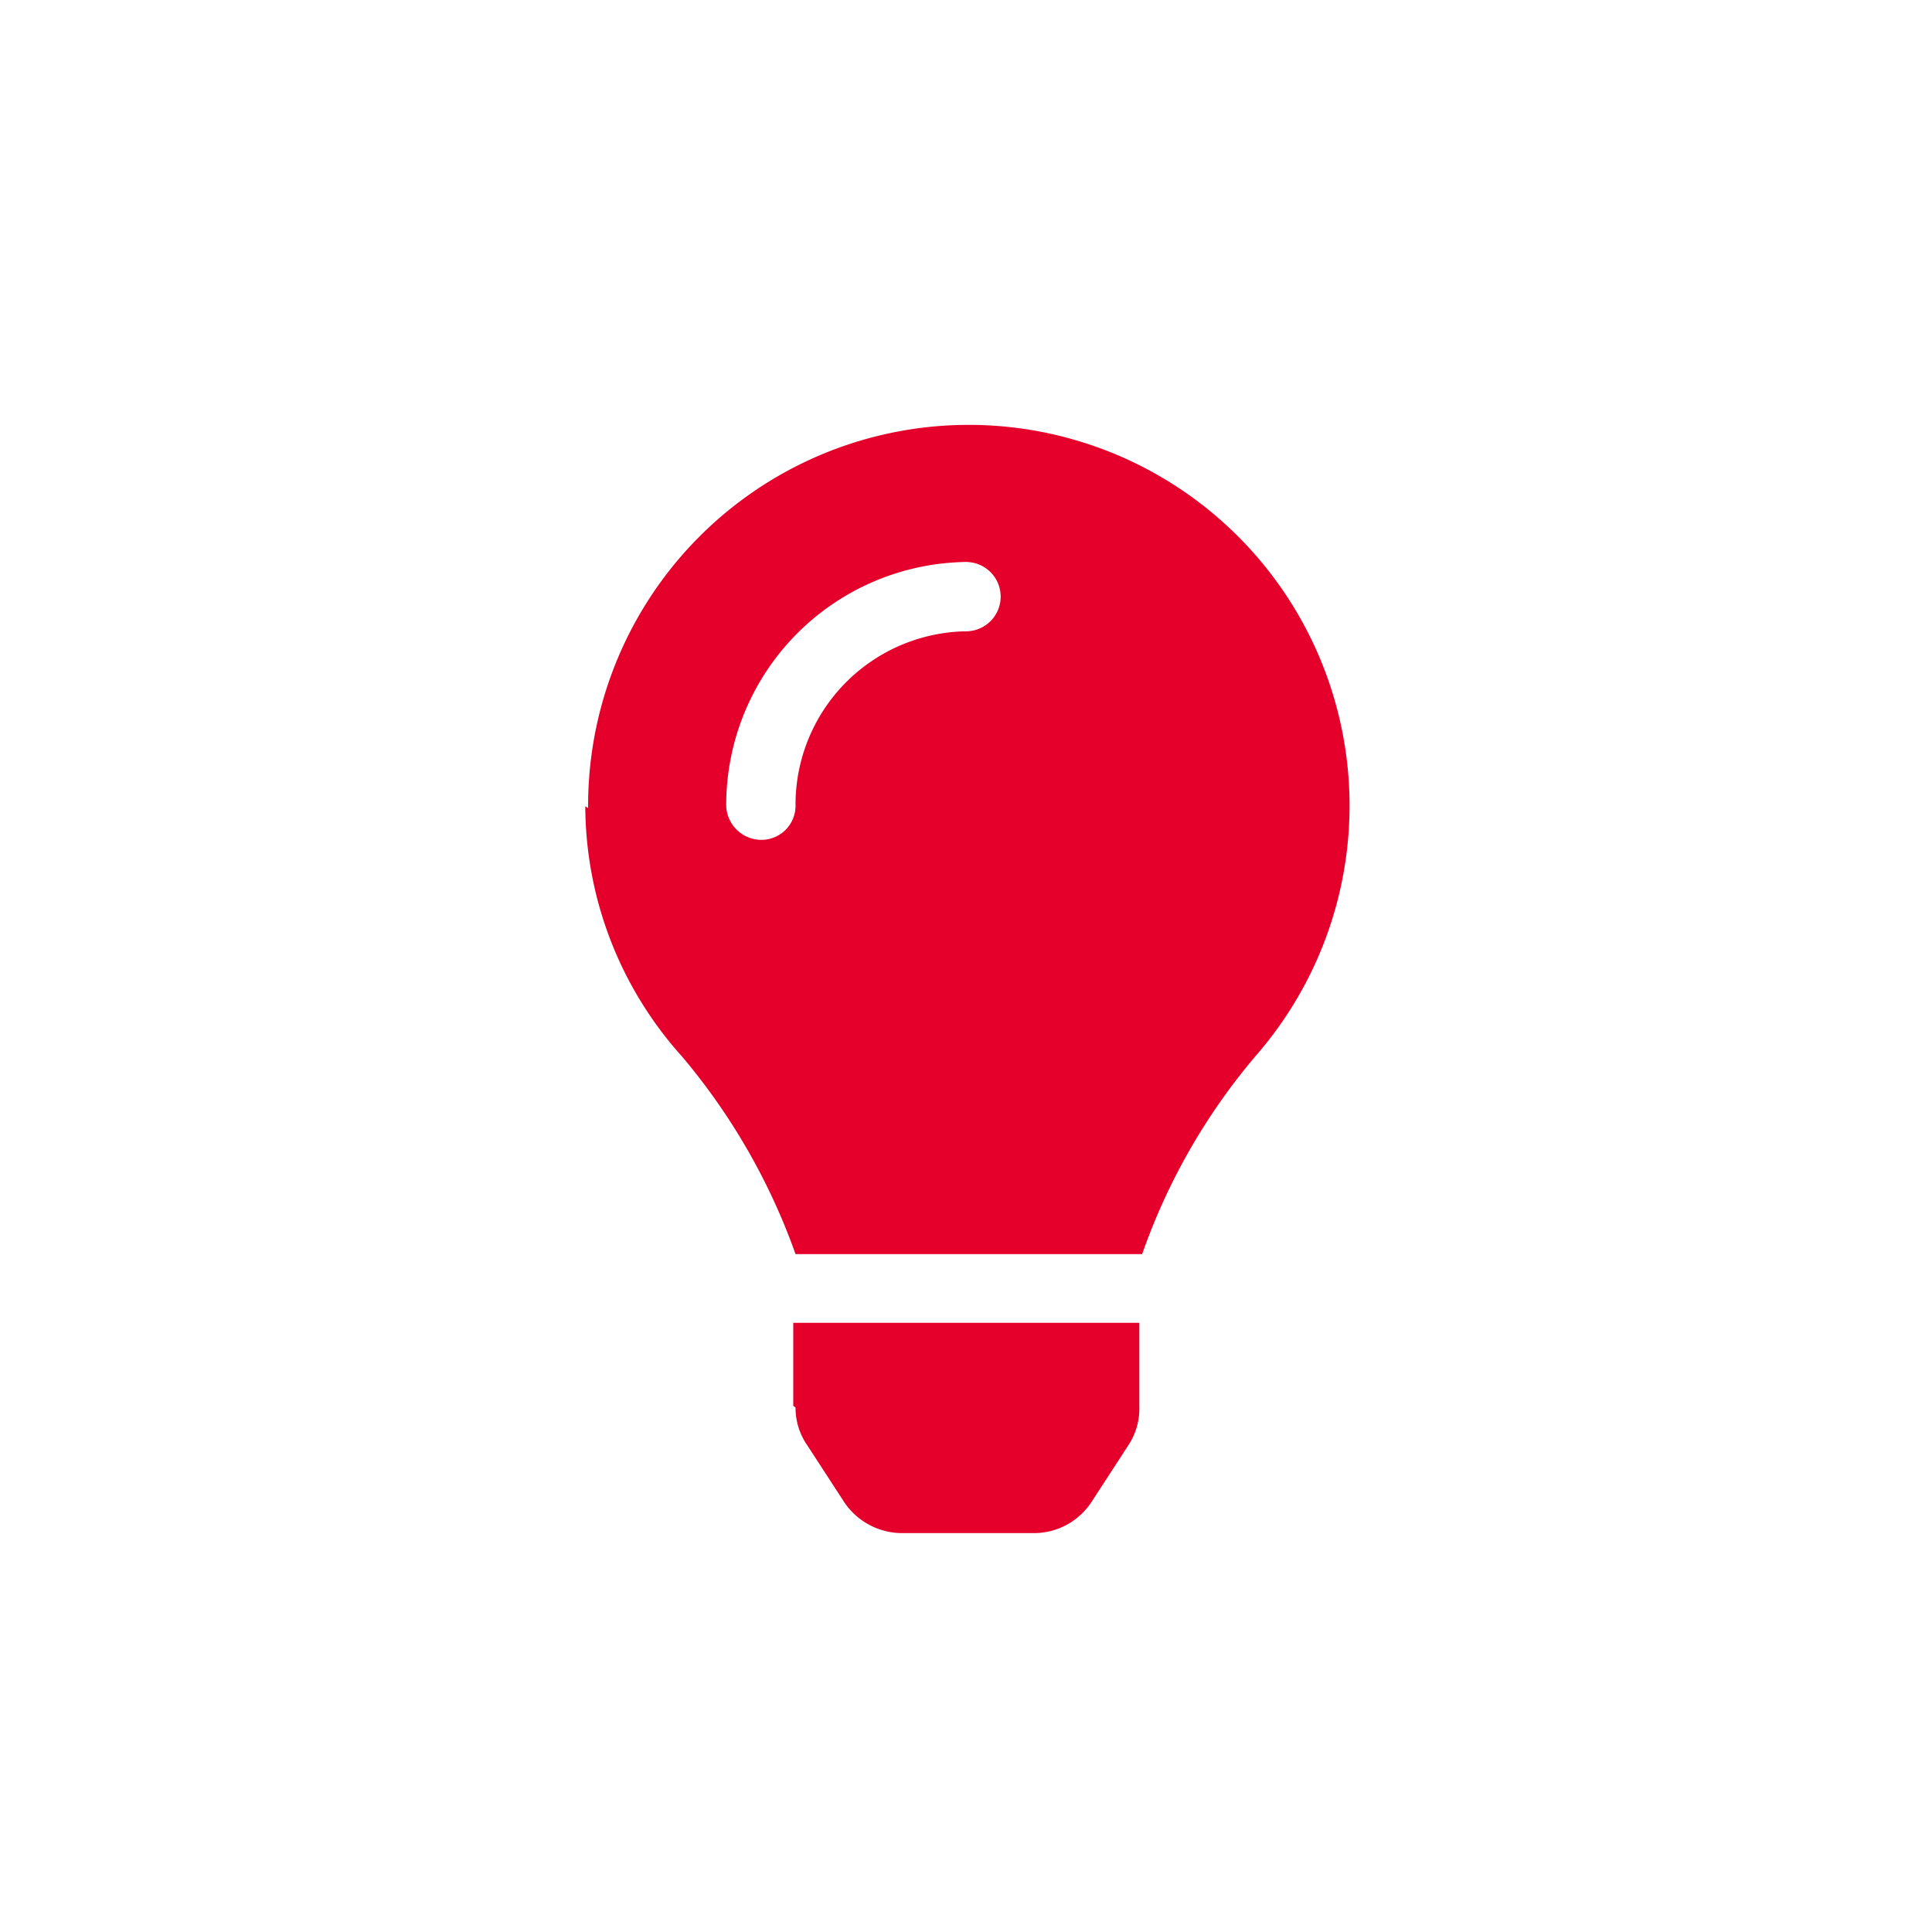 <svg xmlns="http://www.w3.org/2000/svg" viewBox="0 0 34 34"><defs><style>.cls-1{fill:#e4002b;}.cls-2{fill:none;}</style></defs><g id="Layer_2" data-name="Layer 2"><g id="Layer_1-2" data-name="Layer 1"><path id="Icon_awesome-lightbulb" data-name="Icon awesome-lightbulb" class="cls-1" d="M14,24.77a1.16,1.16,0,0,0,.21.67l.65,1a1.23,1.23,0,0,0,1,.54h2.35a1.21,1.21,0,0,0,1-.55l.65-1a1.17,1.17,0,0,0,.19-.68V23.28l-6.09,0v1.46Zm-3.7-10.58A6.62,6.62,0,0,0,12,18.59a11.19,11.19,0,0,1,2,3.48v0l6.1,0v0a11,11,0,0,1,2-3.49,6.7,6.7,0,1,0-11.75-4.36ZM17,11.11a3.05,3.05,0,0,0-3,3.06.6.6,0,0,1-.6.61.62.62,0,0,1-.62-.6h0A4.28,4.28,0,0,1,17,9.89a.61.61,0,0,1,.61.61.61.61,0,0,1-.61.61Z"/><rect class="cls-2" width="34" height="34"/></g></g></svg>